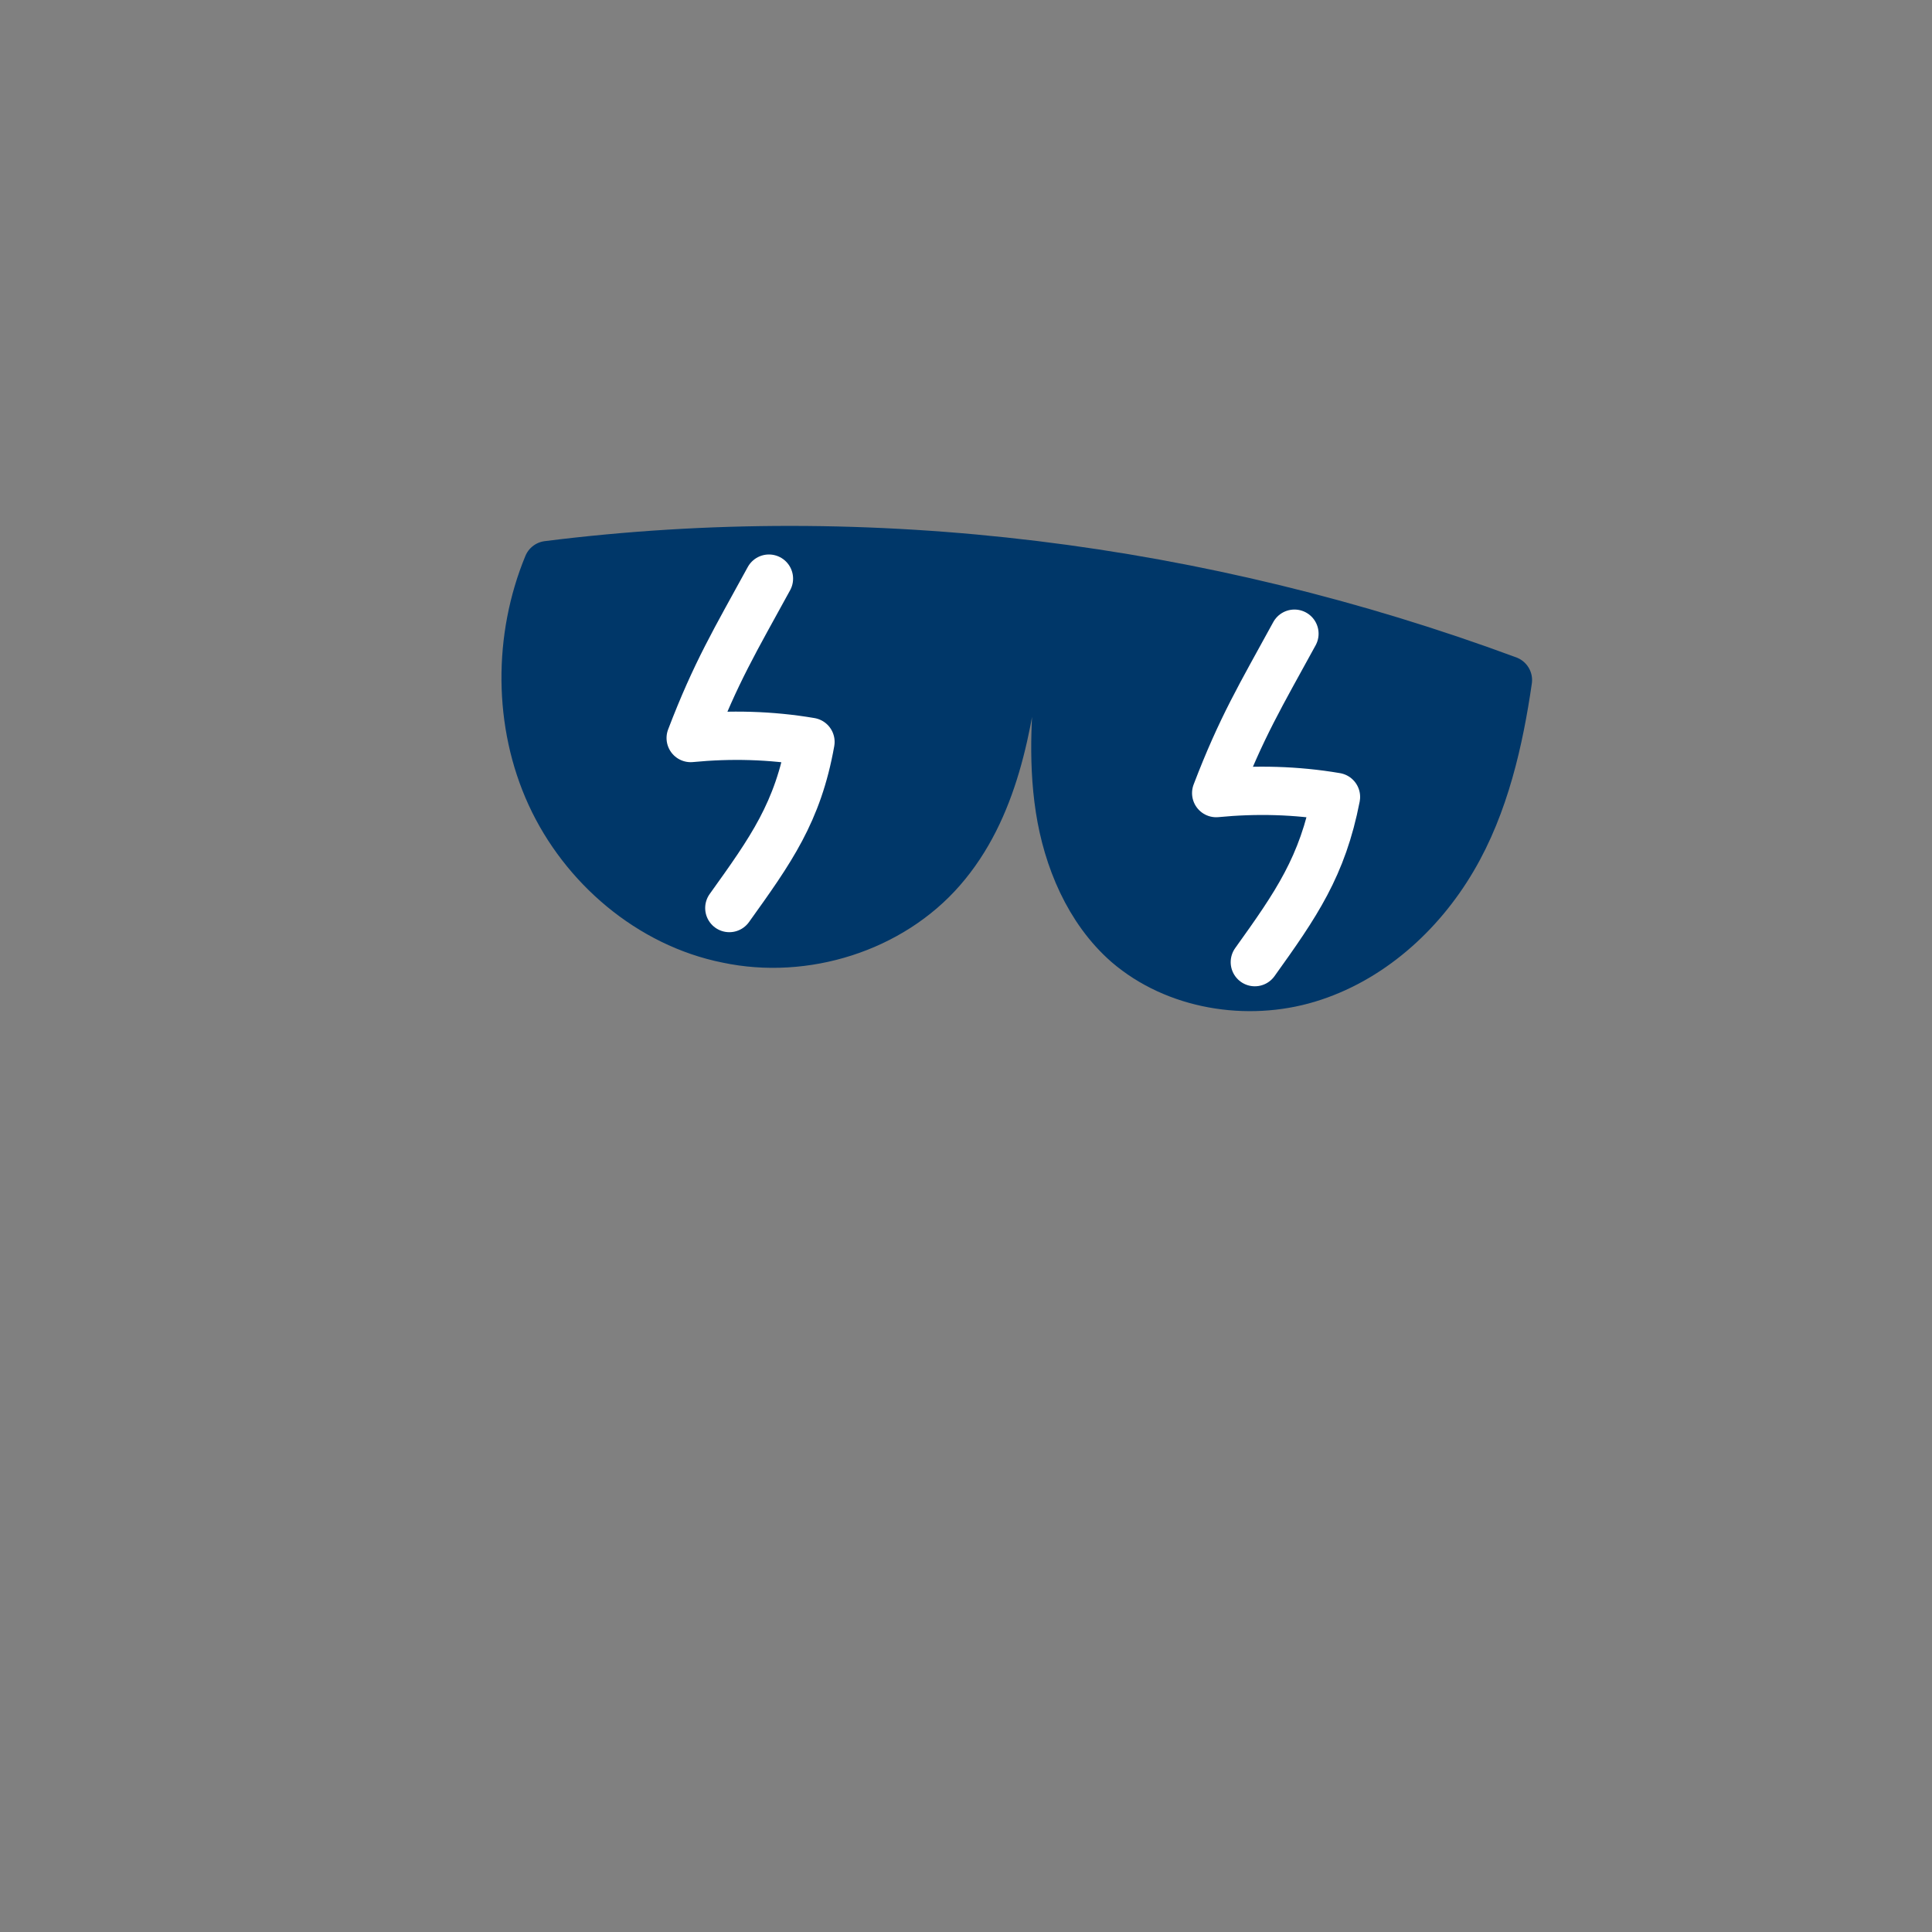 <?xml version="1.0" encoding="utf-8"?>
<!-- Generator: Adobe Illustrator 25.2.3, SVG Export Plug-In . SVG Version: 6.00 Build 0)  -->
<svg version="1.1" xmlns="http://www.w3.org/2000/svg" xmlns:xlink="http://www.w3.org/1999/xlink" x="0px" y="0px"
	 viewBox="0 0 200 200" style="enable-background:new 0 0 200 200;" xml:space="preserve">
<rect x="0" y="0" width="200" height="200" fill="#808080" stroke="none"/>
<style type="text/css">
	.st0{display:none;}
	.st1{fill:#FFBF2F;}
	.st2{fill:none;stroke:#003769;stroke-width:5;stroke-linecap:round;stroke-linejoin:round;stroke-miterlimit:10;}
	.st3{fill:#FE450E;stroke:#FE450E;stroke-width:5;stroke-linecap:round;stroke-linejoin:round;stroke-miterlimit:10;}
	.st4{fill:#003769;stroke:#003769;stroke-width:5;stroke-linecap:round;stroke-linejoin:round;stroke-miterlimit:10;}
	.st5{fill:none;stroke:#FFFFFF;stroke-width:5;stroke-linecap:round;stroke-linejoin:round;stroke-miterlimit:10;}
	.st6{fill:#FE450E;}
	.st7{fill:#003769;}
</style>
<g id="Calque_1" class="st0">
</g>
<g id="Calque_2">
	<g id="Calque_5">
	</g>
</g>
<g id="Calque_6">
</g>
<g id="Calque_3">
</g>
<g id="Calque_4">
	<path class="st4" d="M156.1,70.4c-31.6-11.7-66-16.1-99.4-11.9C53.6,66,53.6,74.9,57,82.3s10.3,13.3,18.3,14.9
		c8,1.7,16.9-1.1,22.2-7.2c5.4-6.2,6.9-14.8,7.9-23.2c1.1,1.1,2.8,1.5,4.5,1c-0.6,5.3-1,10.7-0.2,15.9s3,10.5,7,14
		c5,4.3,12.4,5.5,18.7,3.6c6.3-1.9,11.6-6.6,15-12.4C153.7,83.3,155.2,76.6,156.1,70.4z"/>
	<path class="st5" d="M79.6,59.9c-3.5,6.4-5.5,9.7-8.1,16.5c4.1-0.4,8.3-0.3,12.4,0.4C82.6,84.1,79.8,88,75.5,94"/>
	<path class="st5" d="M134,65.6c-3.5,6.4-5.5,9.7-8.1,16.5c4.1-0.4,8.3-0.3,12.4,0.4c-1.4,7.2-4.1,11.1-8.4,17.1"/>
</g>
</svg>
